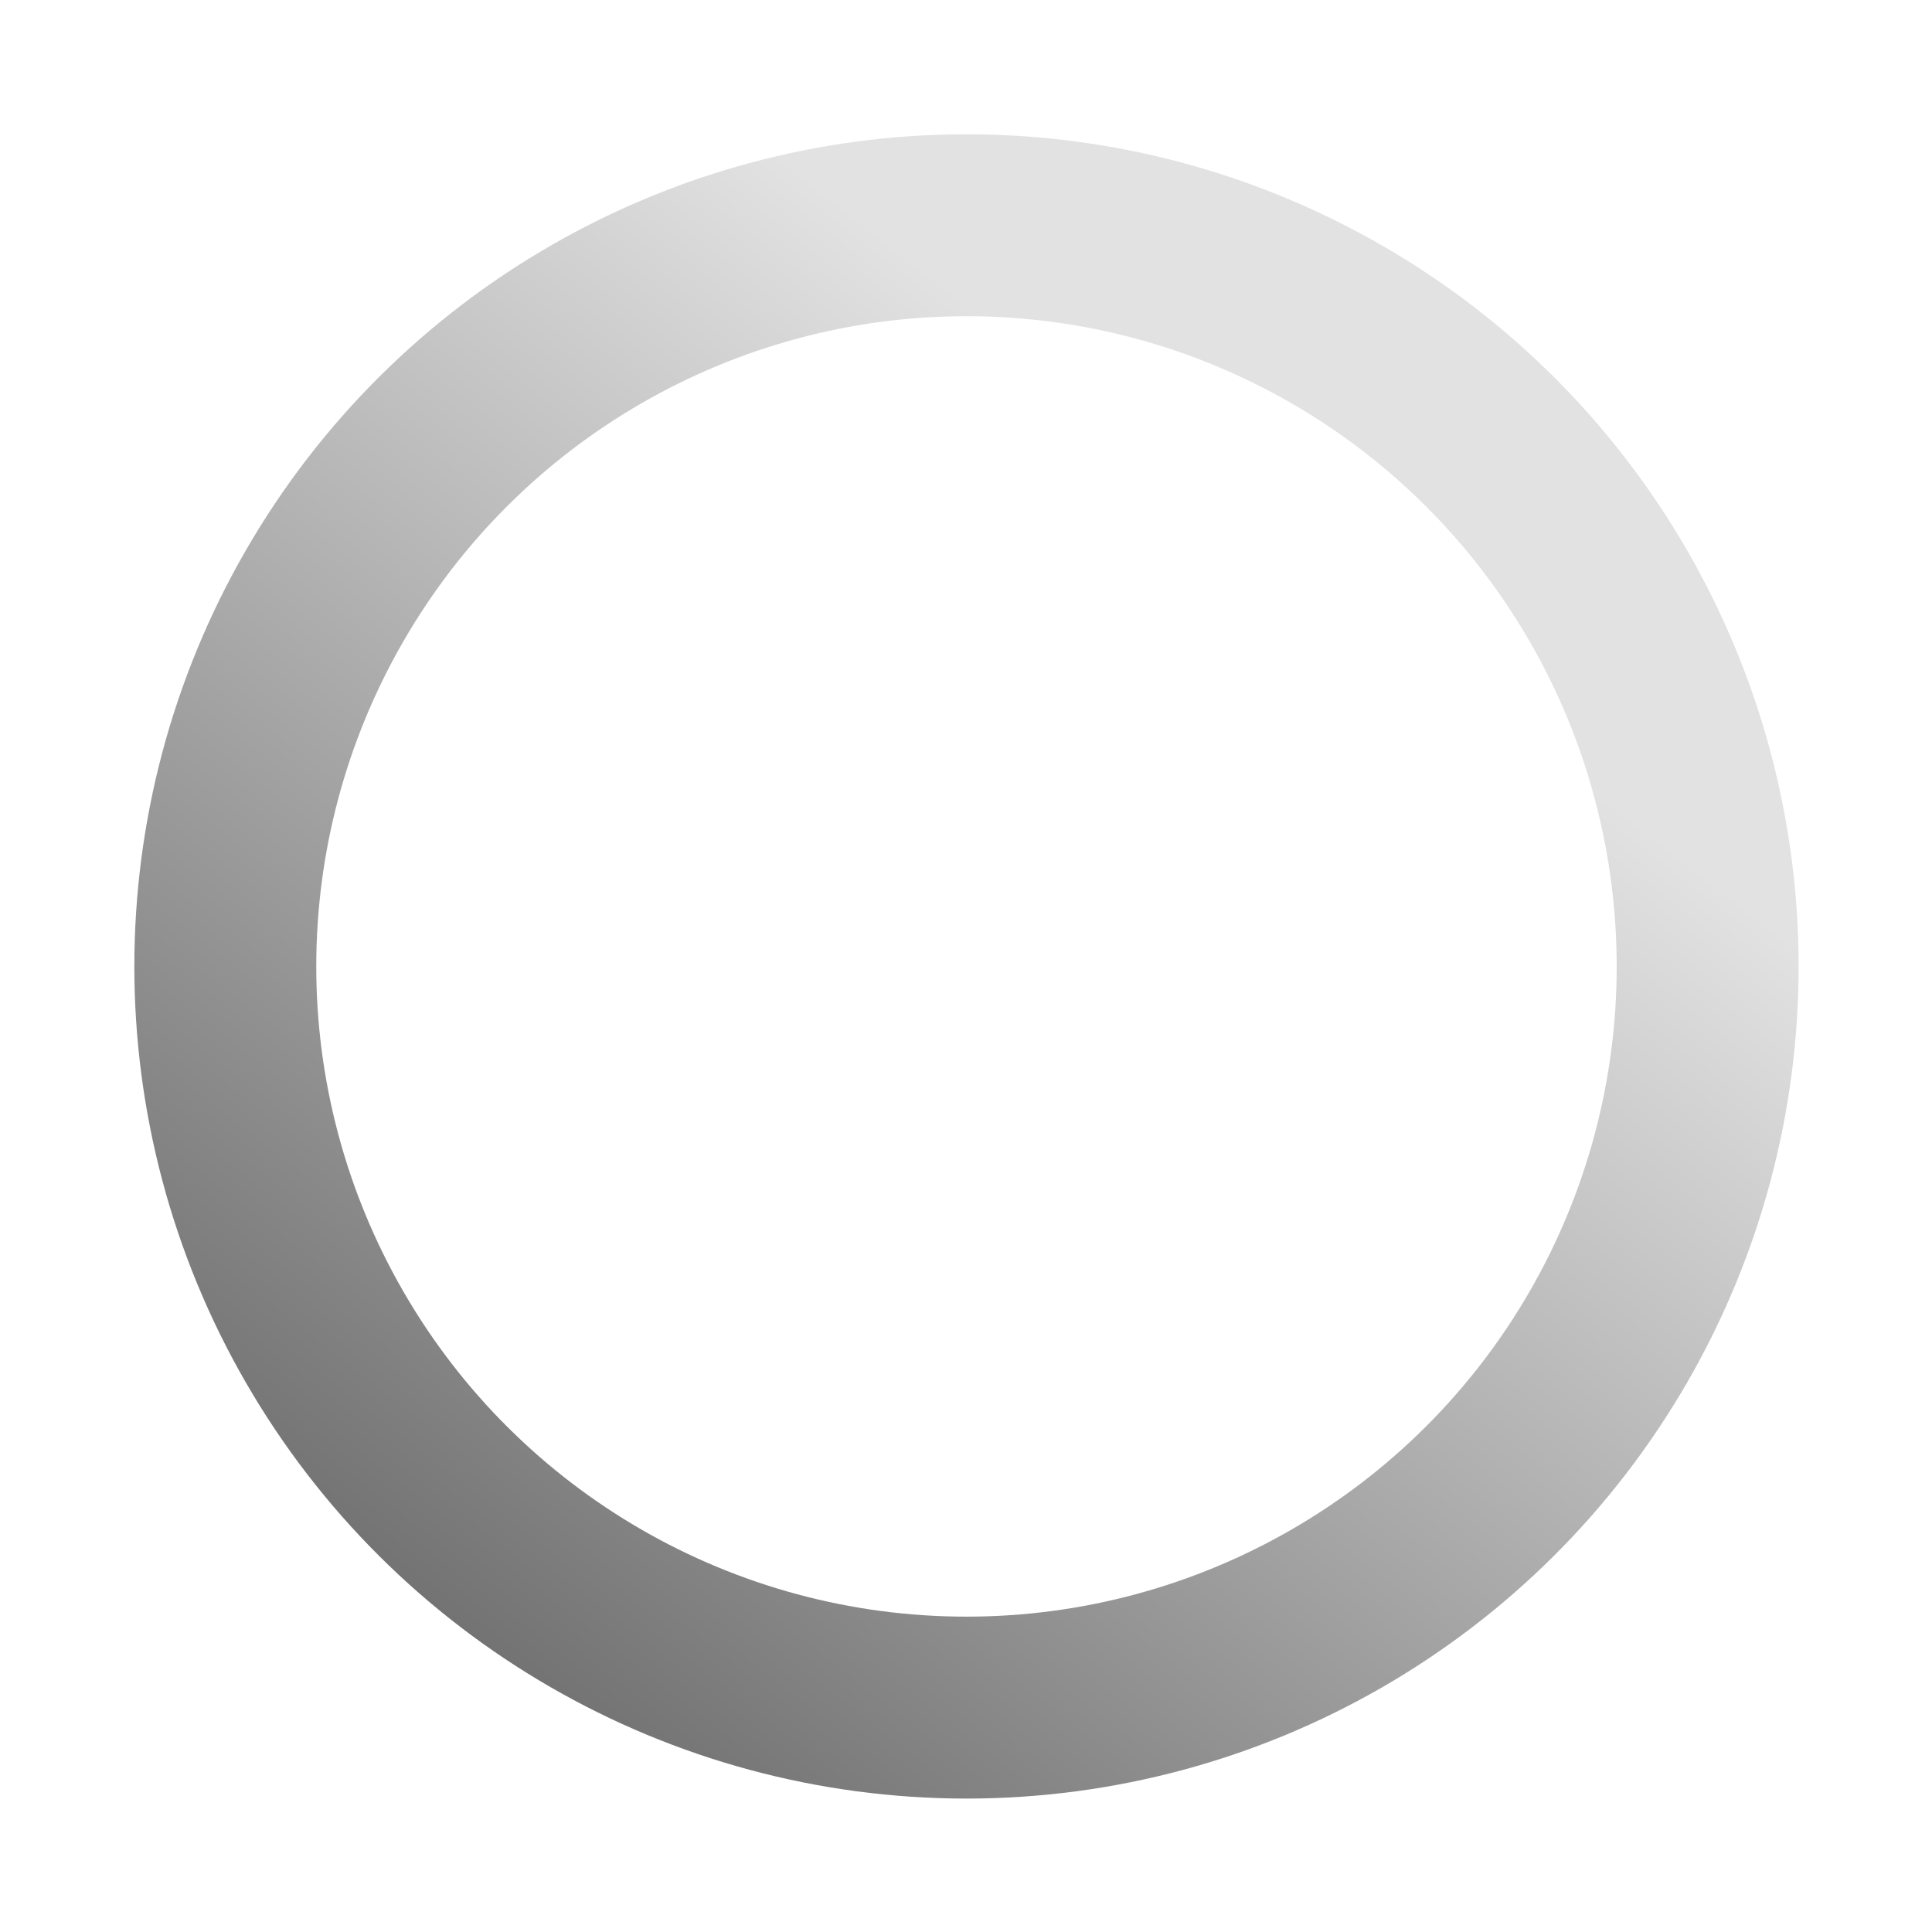 <svg width="68" height="68" viewBox="0 0 68 68" fill="none" xmlns="http://www.w3.org/2000/svg">
<g filter="url(#filter0_f_642_730)">
<circle cx="34.017" cy="34.015" r="27.707" transform="rotate(-90 34.017 34.015)" stroke="white" stroke-width="3.162"/>
</g>
<circle cx="34.017" cy="34.015" r="26.087" transform="rotate(-90 34.017 34.015)" stroke="url(#paint0_linear_642_730)" stroke-width="6.403"/>
<defs>
<filter id="filter0_f_642_730" x="0.768" y="0.766" width="66.496" height="66.497" filterUnits="userSpaceOnUse" color-interpolation-filters="sRGB">
<feFlood flood-opacity="0" result="BackgroundImageFix"/>
<feBlend mode="normal" in="SourceGraphic" in2="BackgroundImageFix" result="shape"/>
<feGaussianBlur stdDeviation="1.98" result="effect1_foregroundBlur_642_730"/>
</filter>
<linearGradient id="paint0_linear_642_730" x1="9.439" y1="12.178" x2="49.992" y2="43.66" gradientUnits="userSpaceOnUse">
<stop stop-color="#6B6B6B"/>
<stop offset="1" stop-color="#E2E2E2"/>
</linearGradient>
</defs>
</svg>
